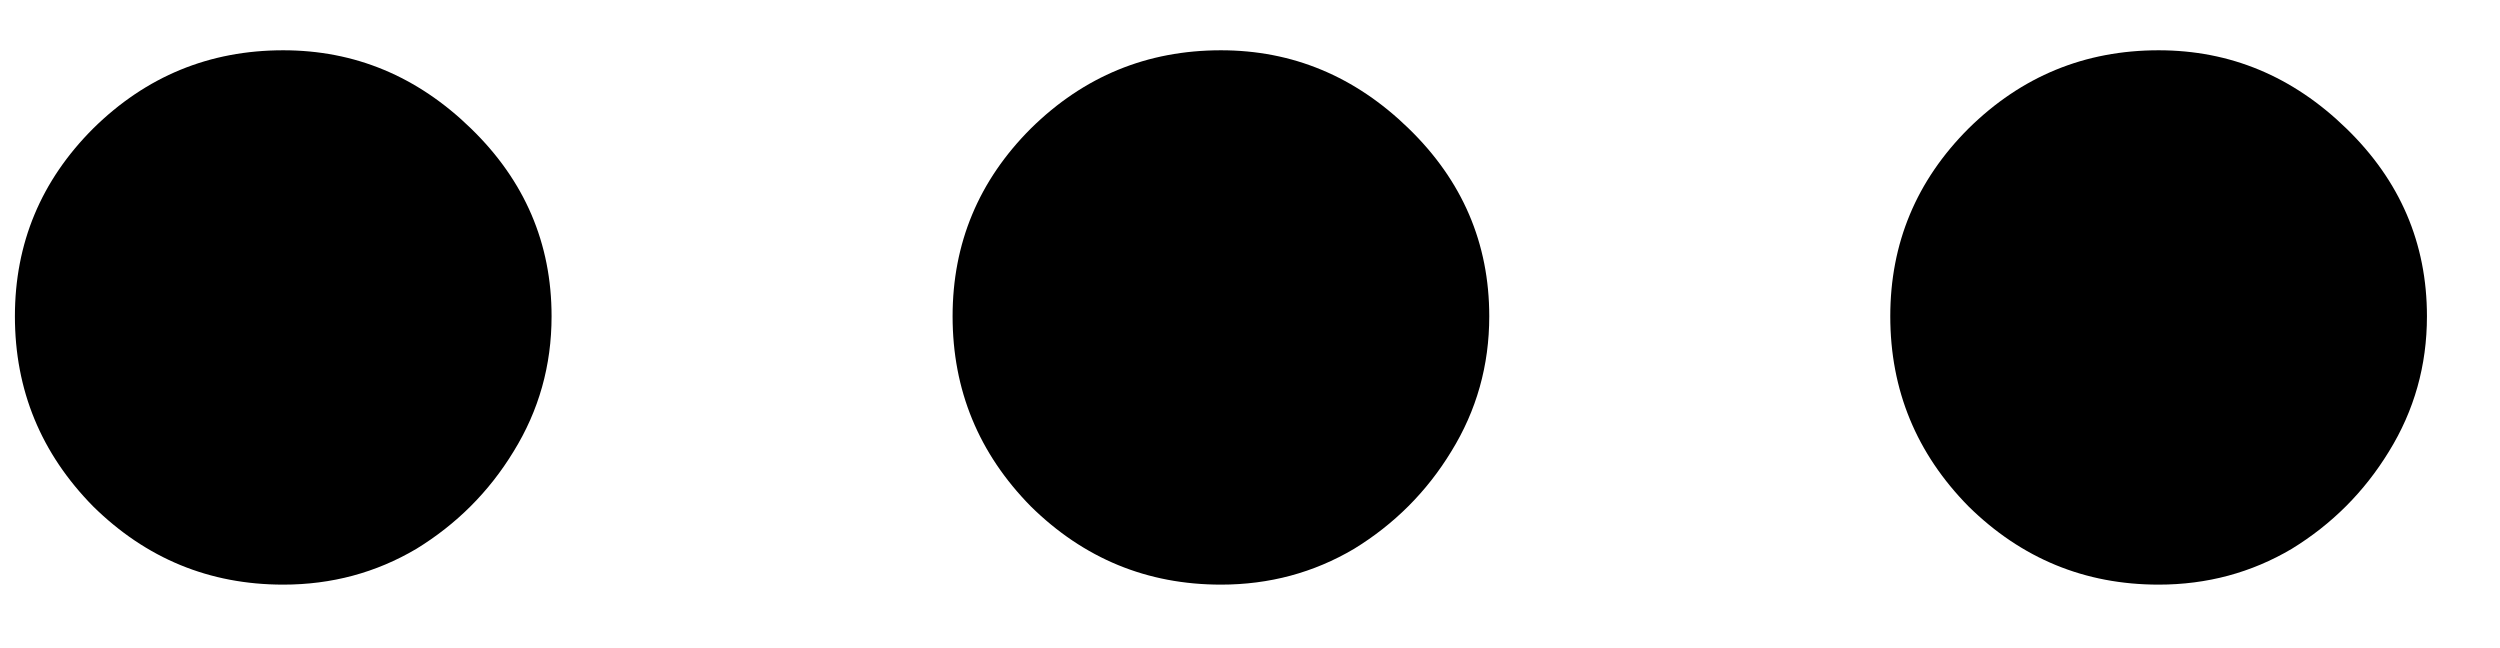 <svg width="27" height="7" viewBox="0 0 27 7" fill="none" xmlns="http://www.w3.org/2000/svg">
<path d="M3.059 6.314C2.262 6.314 1.578 6.032 1.006 5.469C0.443 4.897 0.161 4.213 0.161 3.416C0.161 2.627 0.443 1.951 1.006 1.388C1.578 0.824 2.262 0.543 3.059 0.543C3.832 0.543 4.508 0.824 5.087 1.388C5.667 1.951 5.957 2.627 5.957 3.416C5.957 3.947 5.82 4.434 5.546 4.877C5.281 5.312 4.93 5.662 4.496 5.928C4.061 6.185 3.582 6.314 3.059 6.314ZM13.186 6.314C12.389 6.314 11.705 6.032 11.133 5.469C10.57 4.897 10.288 4.213 10.288 3.416C10.288 2.627 10.57 1.951 11.133 1.388C11.705 0.824 12.389 0.543 13.186 0.543C13.959 0.543 14.635 0.824 15.214 1.388C15.794 1.951 16.084 2.627 16.084 3.416C16.084 3.947 15.947 4.434 15.673 4.877C15.408 5.312 15.057 5.662 14.623 5.928C14.188 6.185 13.709 6.314 13.186 6.314ZM23.313 6.314C22.516 6.314 21.832 6.032 21.26 5.469C20.697 4.897 20.415 4.213 20.415 3.416C20.415 2.627 20.697 1.951 21.26 1.388C21.832 0.824 22.516 0.543 23.313 0.543C24.086 0.543 24.762 0.824 25.341 1.388C25.921 1.951 26.211 2.627 26.211 3.416C26.211 3.947 26.074 4.434 25.8 4.877C25.534 5.312 25.184 5.662 24.75 5.928C24.315 6.185 23.836 6.314 23.313 6.314Z" fill="black"/>
</svg>
